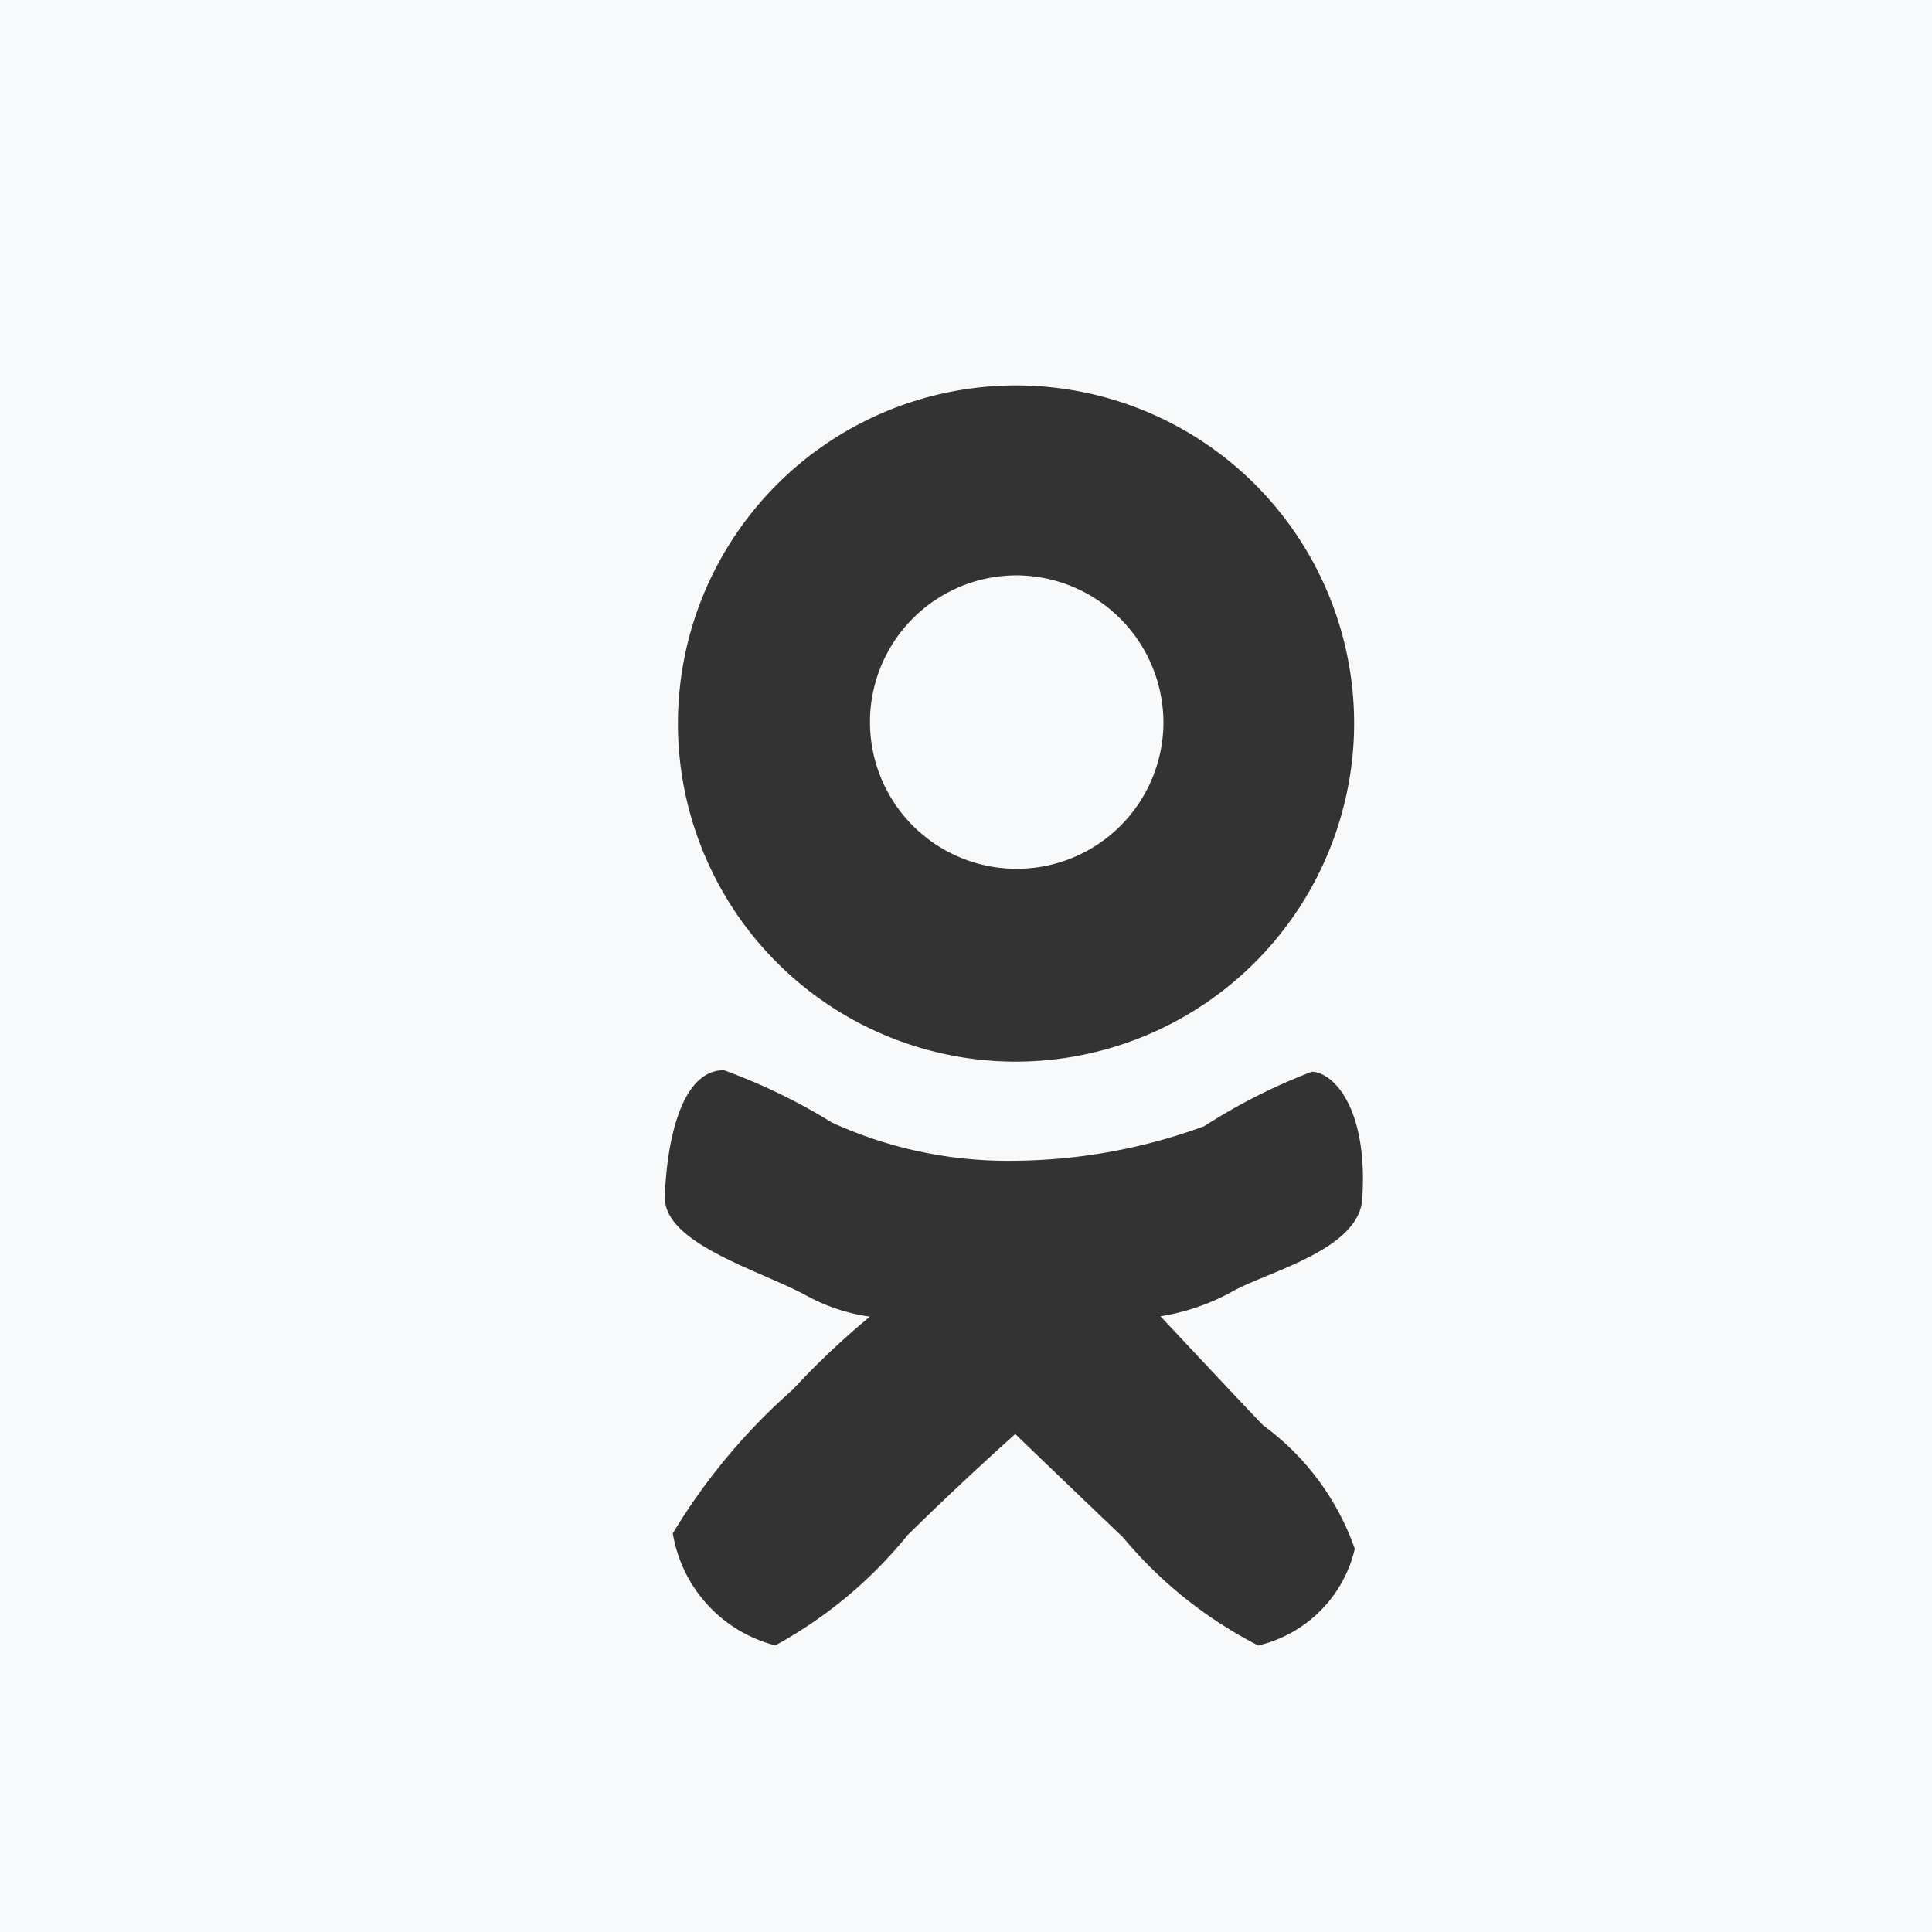 <svg id="Odnoklassniki_mask.svg" xmlns="http://www.w3.org/2000/svg" width="20" height="20" viewBox="0 0 20 20">
  <rect x="0" y="0" width="20" height="20" fill="#333333" stroke="none"/>
  <defs>
    <style>
      .cls-1 {
        fill: #f7f9fa;
        fill-rule: evenodd;
      }
    </style>
  </defs>
  <path id="Одноклассники_copy_26" data-name="Одноклассники copy 26" class="cls-1" d="M307,56h20V76H307V56Zm10.5,10.99a3.5,3.5,0,1,1,3.518-3.5A3.507,3.507,0,0,1,317.5,66.99Zm0.008-5.034a1.519,1.519,0,1,0,1.536,1.518A1.528,1.528,0,0,0,317.505,61.956Zm-3.014,5.123a6.047,6.047,0,0,1,1.119.542,4.379,4.379,0,0,0,1.888.395,5.822,5.822,0,0,0,1.964-.357,6.006,6.006,0,0,1,1.116-.565c0.221,0.008.583,0.373,0.521,1.318-0.035.538-1.017,0.761-1.363,0.968a2.285,2.285,0,0,1-.726.246s0.847,0.906,1.063,1.129a2.677,2.677,0,0,1,.949,1.279,1.344,1.344,0,0,1-1,1,4.473,4.473,0,0,1-1.4-1.12c-0.583-.556-1.115-1.069-1.115-1.069s-0.547.486-1.116,1.048a4.6,4.6,0,0,1-1.368,1.14,1.438,1.438,0,0,1-1.061-1.16,6.317,6.317,0,0,1,1.24-1.486,8.189,8.189,0,0,1,.8-0.757,1.911,1.911,0,0,1-.638-0.208c-0.481-.268-1.511-0.547-1.484-1.043C313.9,67.87,314.035,67.08,314.491,67.079Z" transform="translate(-307 -56)"/>
</svg>
